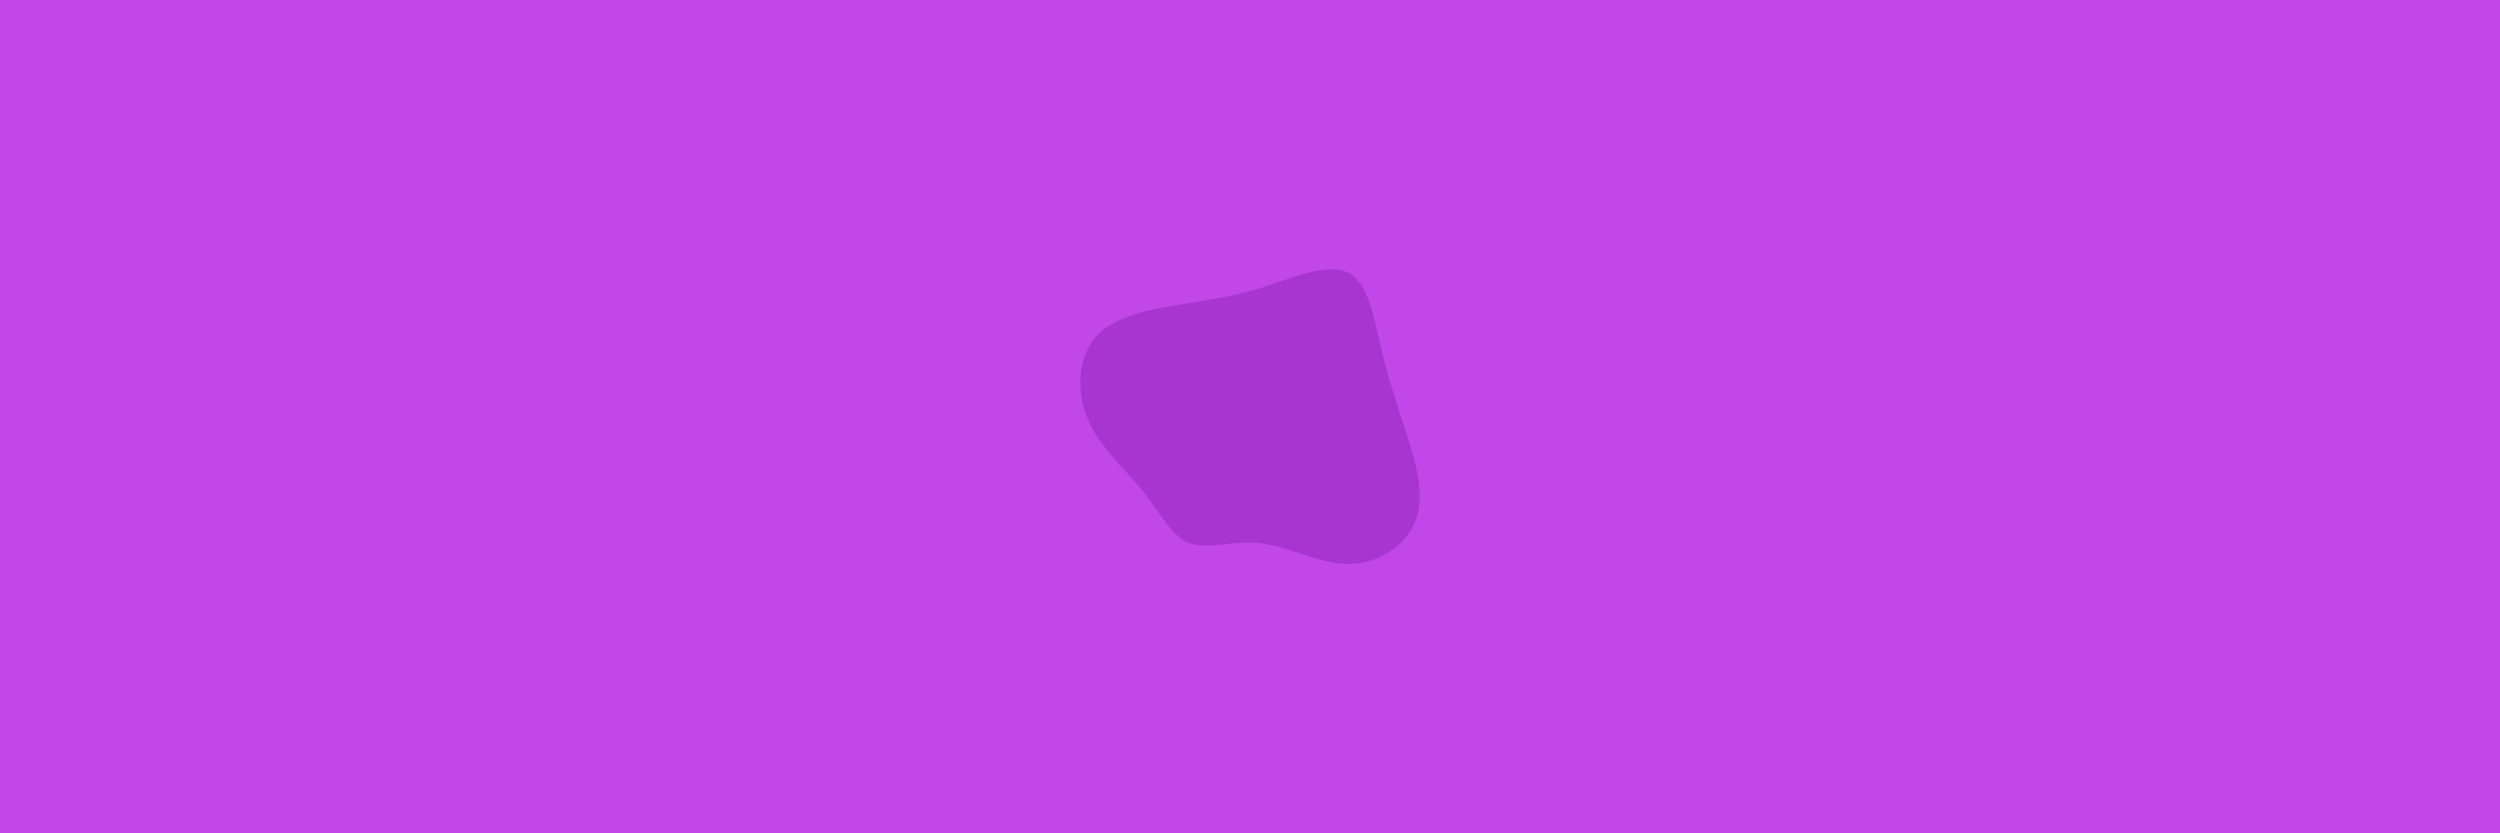 <svg id="visual" viewBox="0 0 900 300" width="900" height="300" xmlns="http://www.w3.org/2000/svg" xmlns:xlink="http://www.w3.org/1999/xlink" version="1.1"><rect x="0" y="0" width="900" height="300" fill="#C147E9"></rect><g transform="translate(453.618 153.157)"><path d="M31.9 -54.9C39.1 -51.1 41.2 -38 43.7 -27.3C46.2 -16.7 49.1 -8.3 52.4 1.9C55.7 12.2 59.5 24.3 56.2 33.7C53 43.1 42.7 49.7 32.2 49.9C21.7 50 10.8 43.8 0.8 42.5C-9.3 41.2 -18.7 44.8 -25.3 42.4C-31.9 40 -35.9 31.5 -42.4 23.4C-48.9 15.3 -57.9 7.7 -62.1 -2.4C-66.3 -12.5 -65.6 -25 -58.7 -32.4C-51.8 -39.7 -38.7 -41.9 -27.8 -43.7C-17 -45.4 -8.5 -46.7 1.9 -50C12.3 -53.4 24.7 -58.7 31.9 -54.9" fill="#a835cf"></path></g></svg>